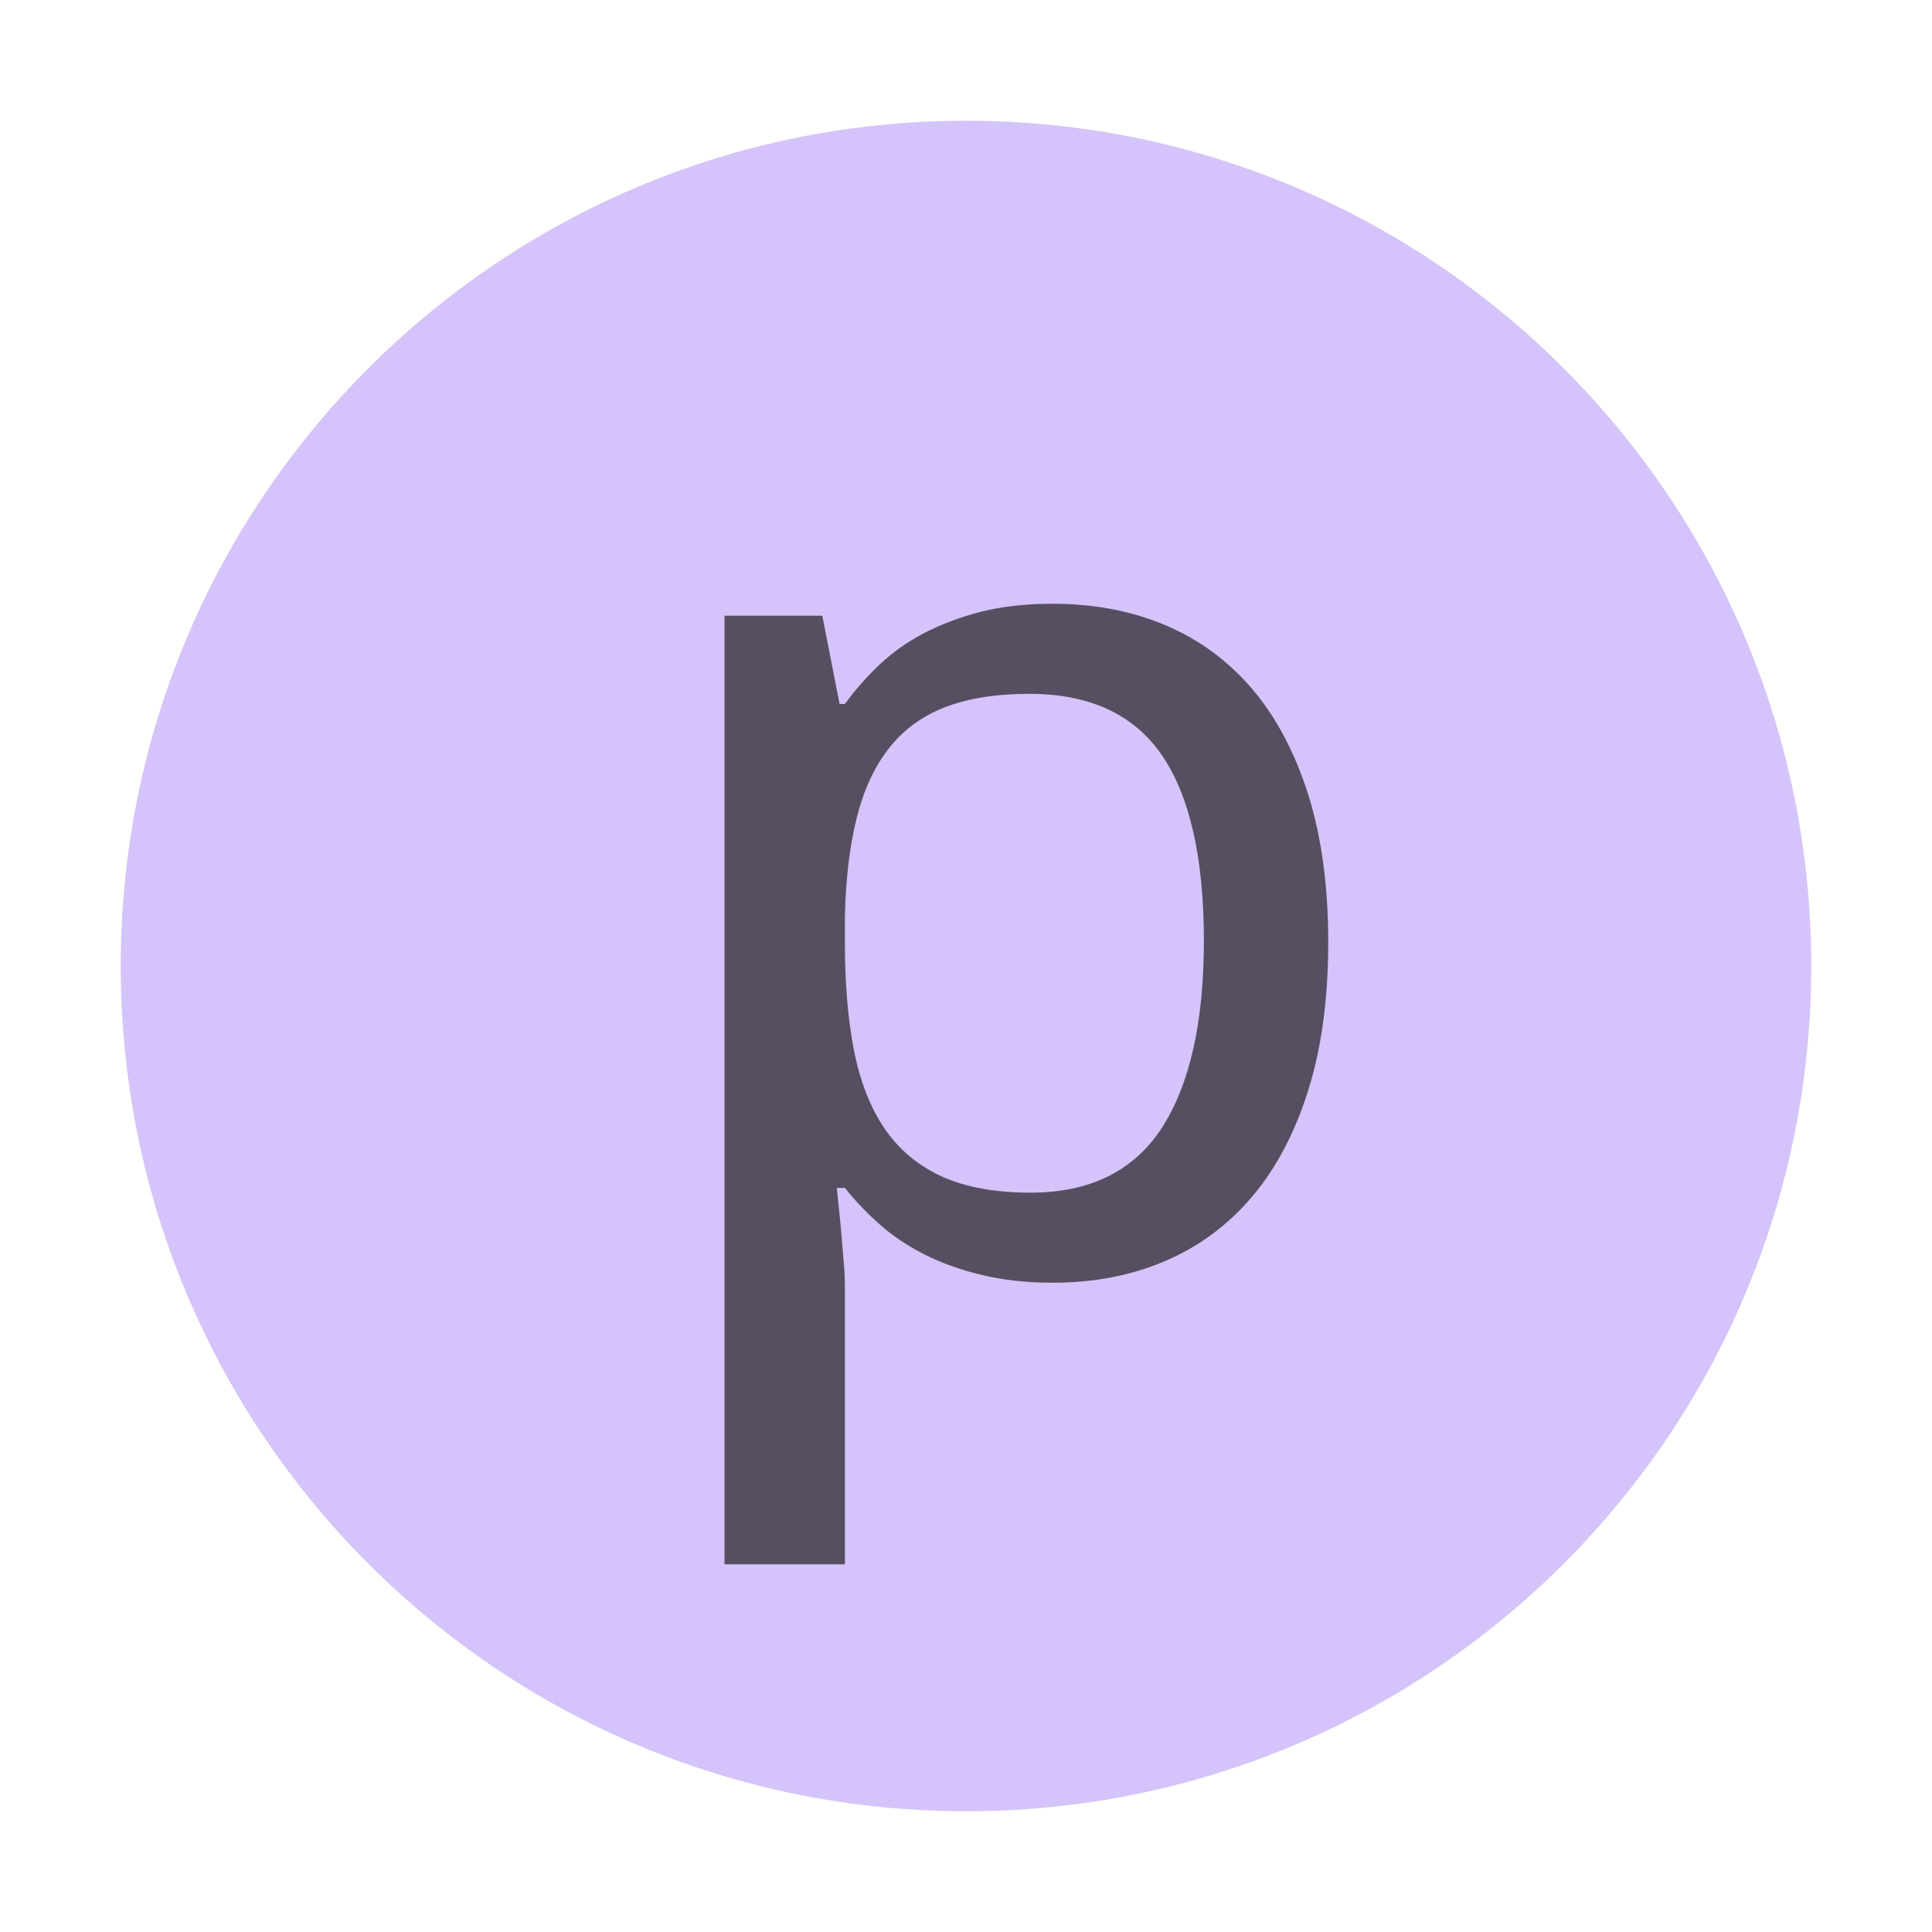<svg xmlns="http://www.w3.org/2000/svg" width="16" height="16" viewBox="0 0 16 16"><g fill="none" fill-rule="evenodd"><path fill="#B99BF8" fill-opacity=".6" d="M15,8 C15,11.866 11.866,15 8,15 C4.134,15 1,11.866 1,8 C1,4.134 4.134,1 8,1 C11.866,1 15,4.134 15,8"/><path fill="#231F20" fill-opacity=".7" d="M8.524,5.746 C8.247,5.746 8.012,5.784 7.821,5.859 C7.628,5.935 7.473,6.051 7.355,6.206 C7.236,6.36 7.149,6.553 7.092,6.784 C7.036,7.015 7.003,7.286 6.997,7.6 L6.997,7.802 C6.997,8.135 7.021,8.43 7.07,8.688 C7.12,8.947 7.204,9.165 7.322,9.341 C7.441,9.517 7.599,9.65 7.795,9.741 C7.993,9.832 8.24,9.877 8.535,9.877 C9.028,9.877 9.39,9.697 9.623,9.339 C9.854,8.979 9.97,8.464 9.97,7.792 C9.97,7.106 9.854,6.595 9.623,6.255 C9.39,5.916 9.024,5.746 8.524,5.746 M8.716,10.623 C8.501,10.623 8.305,10.601 8.129,10.558 C7.955,10.517 7.796,10.459 7.656,10.389 C7.515,10.317 7.391,10.234 7.284,10.139 C7.176,10.043 7.081,9.943 6.997,9.838 L6.93,9.838 C6.942,9.949 6.953,10.057 6.963,10.159 C6.97,10.244 6.978,10.332 6.985,10.423 C6.993,10.514 6.997,10.585 6.997,10.638 L6.997,12.955 L6,12.955 L6,5.099 L6.81,5.099 L6.953,5.83 L6.997,5.83 C7.081,5.715 7.175,5.607 7.281,5.507 C7.387,5.406 7.51,5.318 7.651,5.244 C7.792,5.171 7.949,5.111 8.125,5.066 C8.299,5.022 8.497,5 8.716,5 C9.059,5 9.372,5.059 9.652,5.178 C9.933,5.297 10.173,5.474 10.373,5.709 C10.572,5.944 10.726,6.237 10.836,6.586 C10.945,6.935 11,7.341 11,7.802 C11,8.267 10.945,8.674 10.836,9.024 C10.726,9.376 10.572,9.67 10.373,9.906 C10.173,10.143 9.933,10.322 9.652,10.442 C9.372,10.563 9.059,10.623 8.716,10.623"/></g></svg>